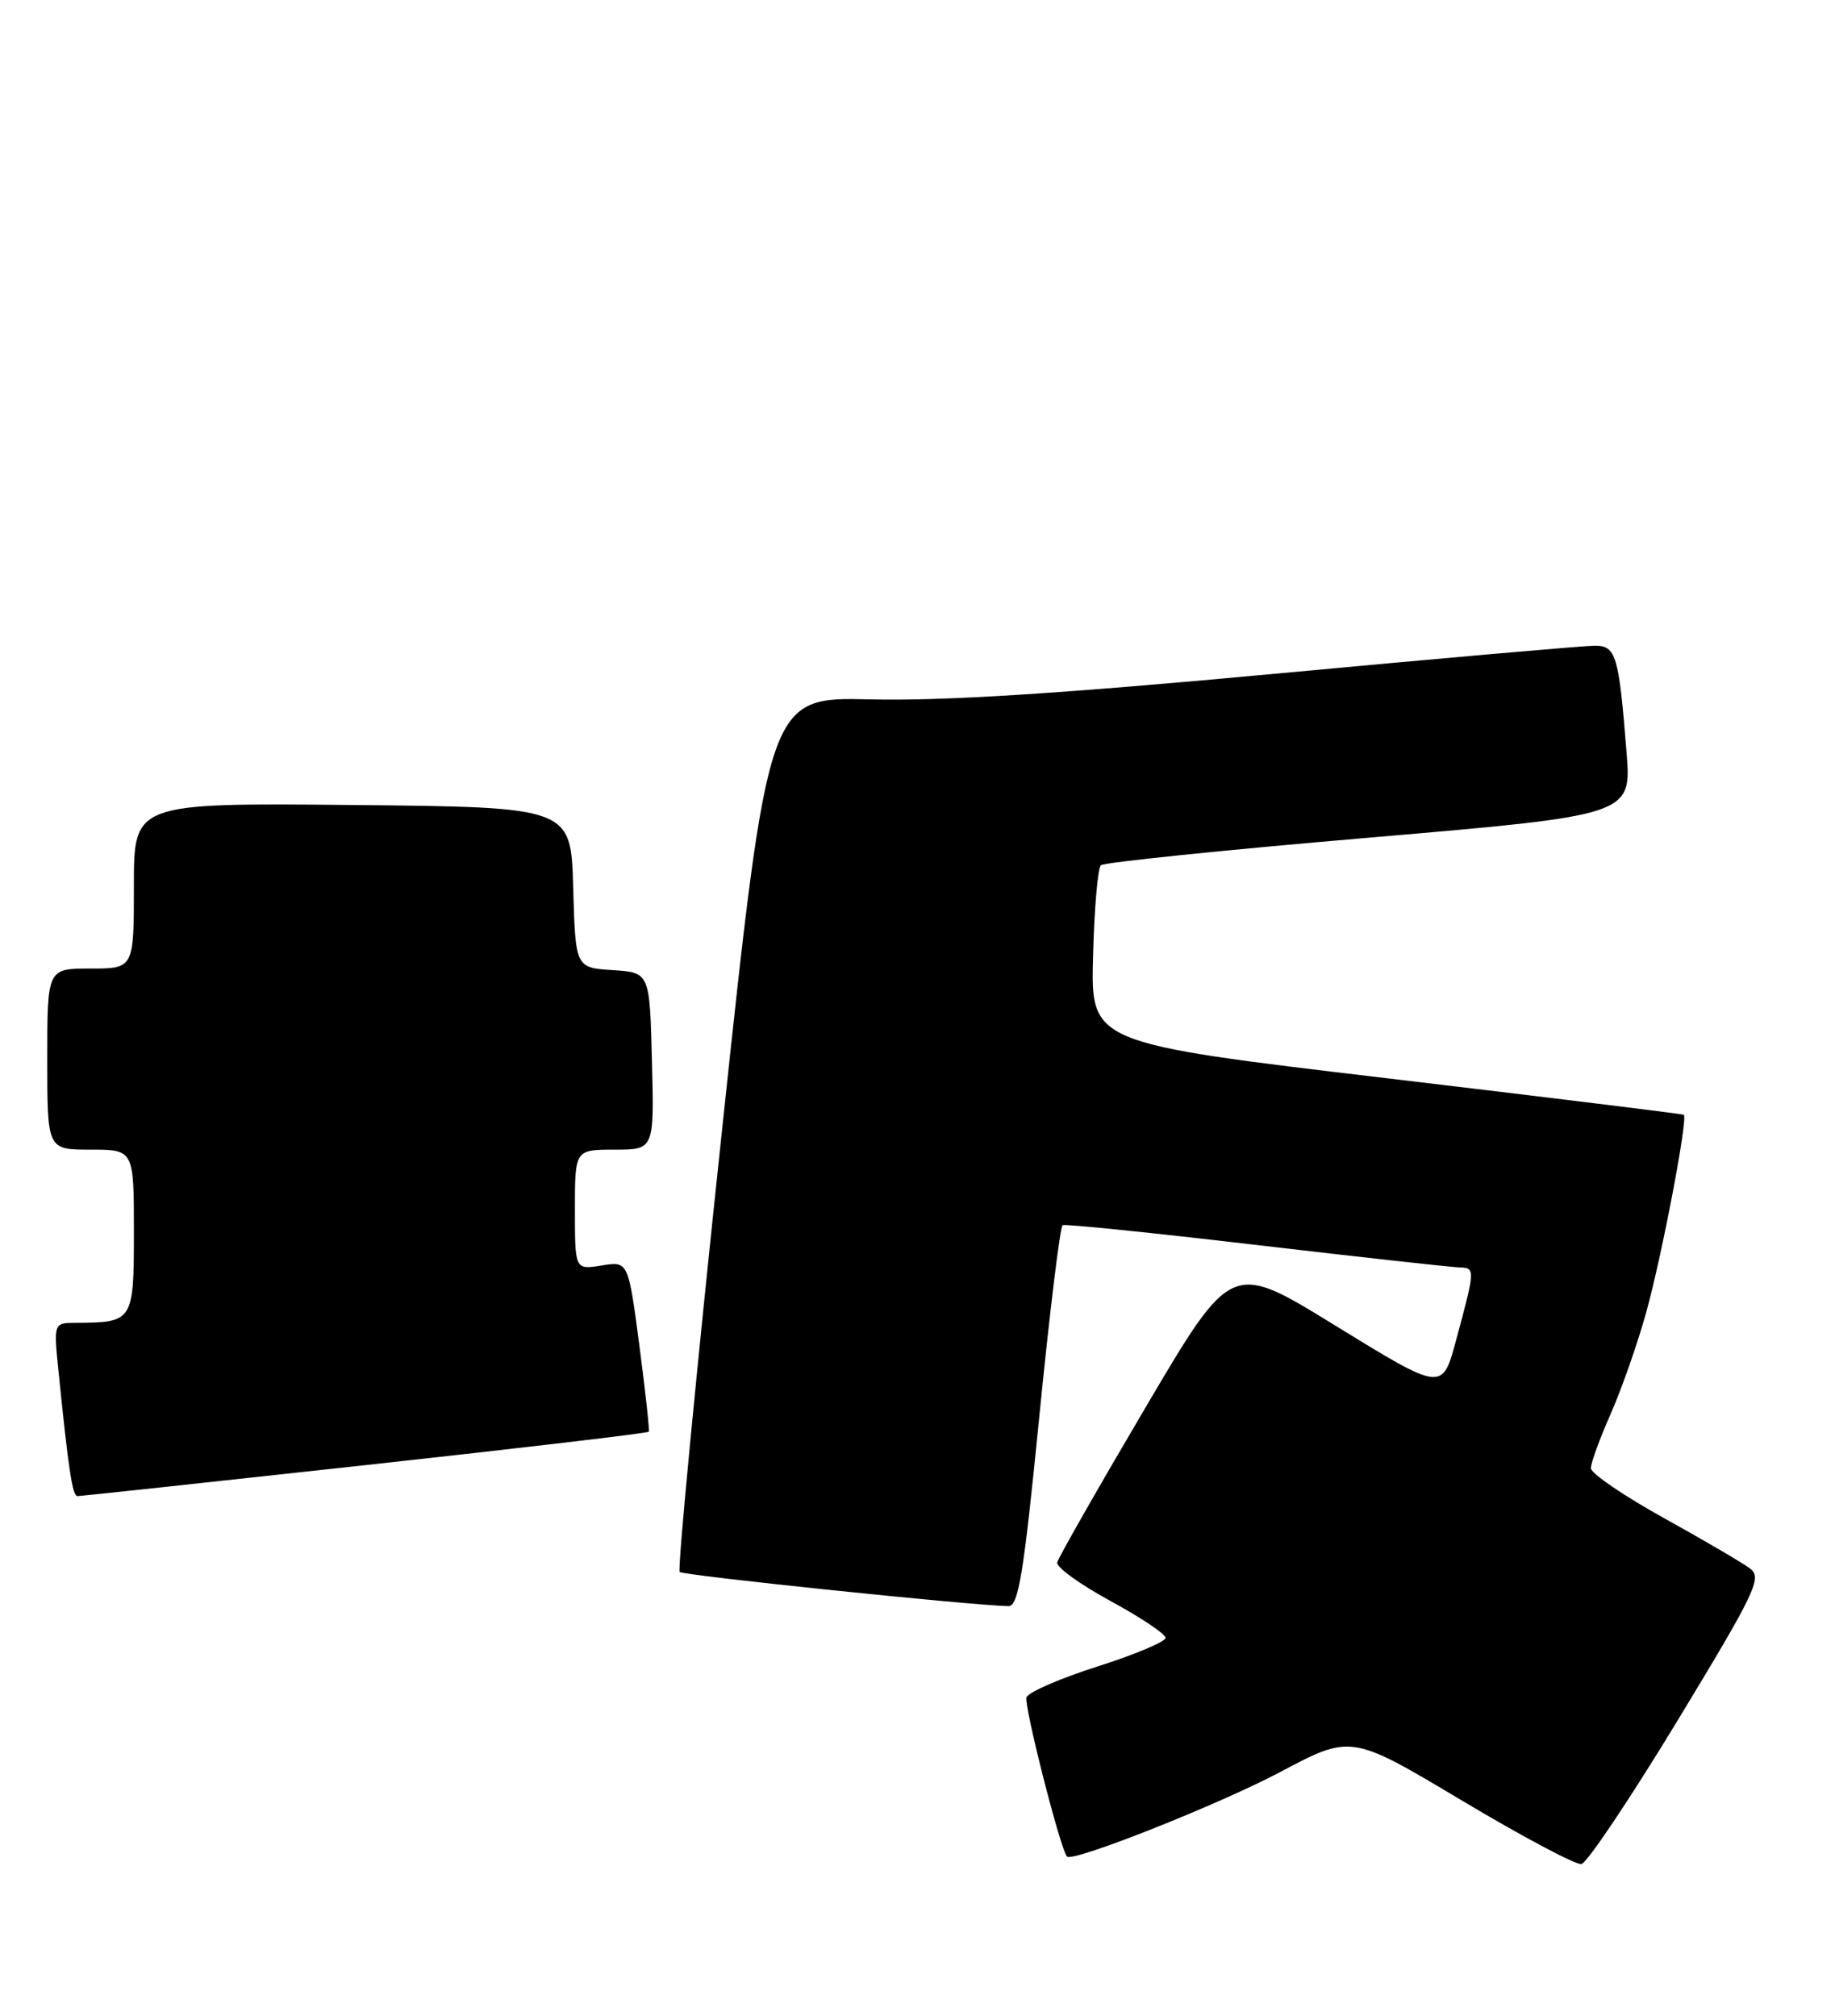 <?xml version="1.0" encoding="UTF-8" standalone="no"?>
<!DOCTYPE svg PUBLIC "-//W3C//DTD SVG 1.1//EN" "http://www.w3.org/Graphics/SVG/1.1/DTD/svg11.dtd" >
<svg xmlns="http://www.w3.org/2000/svg" xmlns:xlink="http://www.w3.org/1999/xlink" version="1.1" viewBox="0 0 233 256">
 <g >
 <path fill="currentColor"
d=" M 213.01 218.50 C 222.95 202.10 223.77 200.38 222.21 199.19 C 221.27 198.48 216.34 195.59 211.25 192.77 C 206.16 189.95 202.00 187.11 202.00 186.45 C 202.00 185.79 203.13 182.69 204.51 179.57 C 205.89 176.45 207.92 170.65 209.02 166.69 C 211.03 159.46 214.36 141.94 213.80 141.57 C 213.64 141.46 196.62 139.37 176.00 136.92 C 138.50 132.47 138.50 132.47 138.79 121.50 C 138.94 115.47 139.39 110.23 139.79 109.88 C 140.18 109.52 155.50 107.94 173.83 106.38 C 207.17 103.53 207.17 103.53 206.53 95.51 C 205.55 83.17 205.20 82.00 202.49 82.00 C 201.20 82.00 182.89 83.60 161.82 85.57 C 134.60 88.10 119.74 89.04 110.52 88.82 C 97.54 88.50 97.54 88.50 91.65 143.80 C 88.41 174.21 86.01 199.34 86.30 199.63 C 86.75 200.08 123.13 203.86 128.04 203.97 C 129.32 203.99 129.98 199.94 131.96 179.95 C 133.27 166.72 134.61 155.76 134.92 155.59 C 135.24 155.42 146.30 156.55 159.50 158.10 C 172.70 159.65 184.34 160.93 185.36 160.96 C 187.32 161.00 187.31 161.24 184.94 170.00 C 183.12 176.76 183.28 176.78 169.32 168.20 C 156.36 160.23 156.36 160.23 145.43 178.78 C 139.42 188.98 134.38 197.82 134.24 198.42 C 134.09 199.01 137.13 201.21 140.99 203.31 C 144.84 205.40 148.00 207.51 148.00 208.00 C 148.00 208.48 144.13 210.11 139.40 211.62 C 134.67 213.12 130.59 214.89 130.34 215.55 C 129.98 216.50 134.61 234.76 135.48 235.77 C 136.15 236.55 154.69 229.20 162.53 225.05 C 171.56 220.26 171.56 220.26 185.53 228.60 C 193.21 233.19 200.08 236.85 200.80 236.72 C 201.51 236.60 207.00 228.40 213.01 218.50 Z  M 46.34 186.07 C 66.06 183.91 82.28 182.00 82.38 181.82 C 82.49 181.65 81.95 176.70 81.18 170.83 C 79.77 160.16 79.77 160.16 76.39 160.71 C 73.00 161.26 73.00 161.26 73.00 153.63 C 73.00 146.00 73.00 146.00 78.03 146.00 C 83.07 146.00 83.07 146.00 82.78 134.75 C 82.50 123.50 82.50 123.50 77.78 123.20 C 73.07 122.89 73.07 122.89 72.78 112.70 C 72.50 102.50 72.50 102.50 44.75 102.23 C 17.00 101.97 17.00 101.97 17.00 112.48 C 17.00 123.00 17.00 123.00 11.50 123.00 C 6.00 123.00 6.00 123.00 6.00 134.50 C 6.00 146.00 6.00 146.00 11.50 146.00 C 17.00 146.00 17.00 146.00 17.00 156.38 C 17.00 167.83 16.92 167.95 9.65 167.99 C 6.80 168.00 6.80 168.00 7.44 174.25 C 8.70 186.71 9.20 190.00 9.84 190.00 C 10.20 190.00 26.63 188.23 46.34 186.07 Z "/>
</g>
</svg>